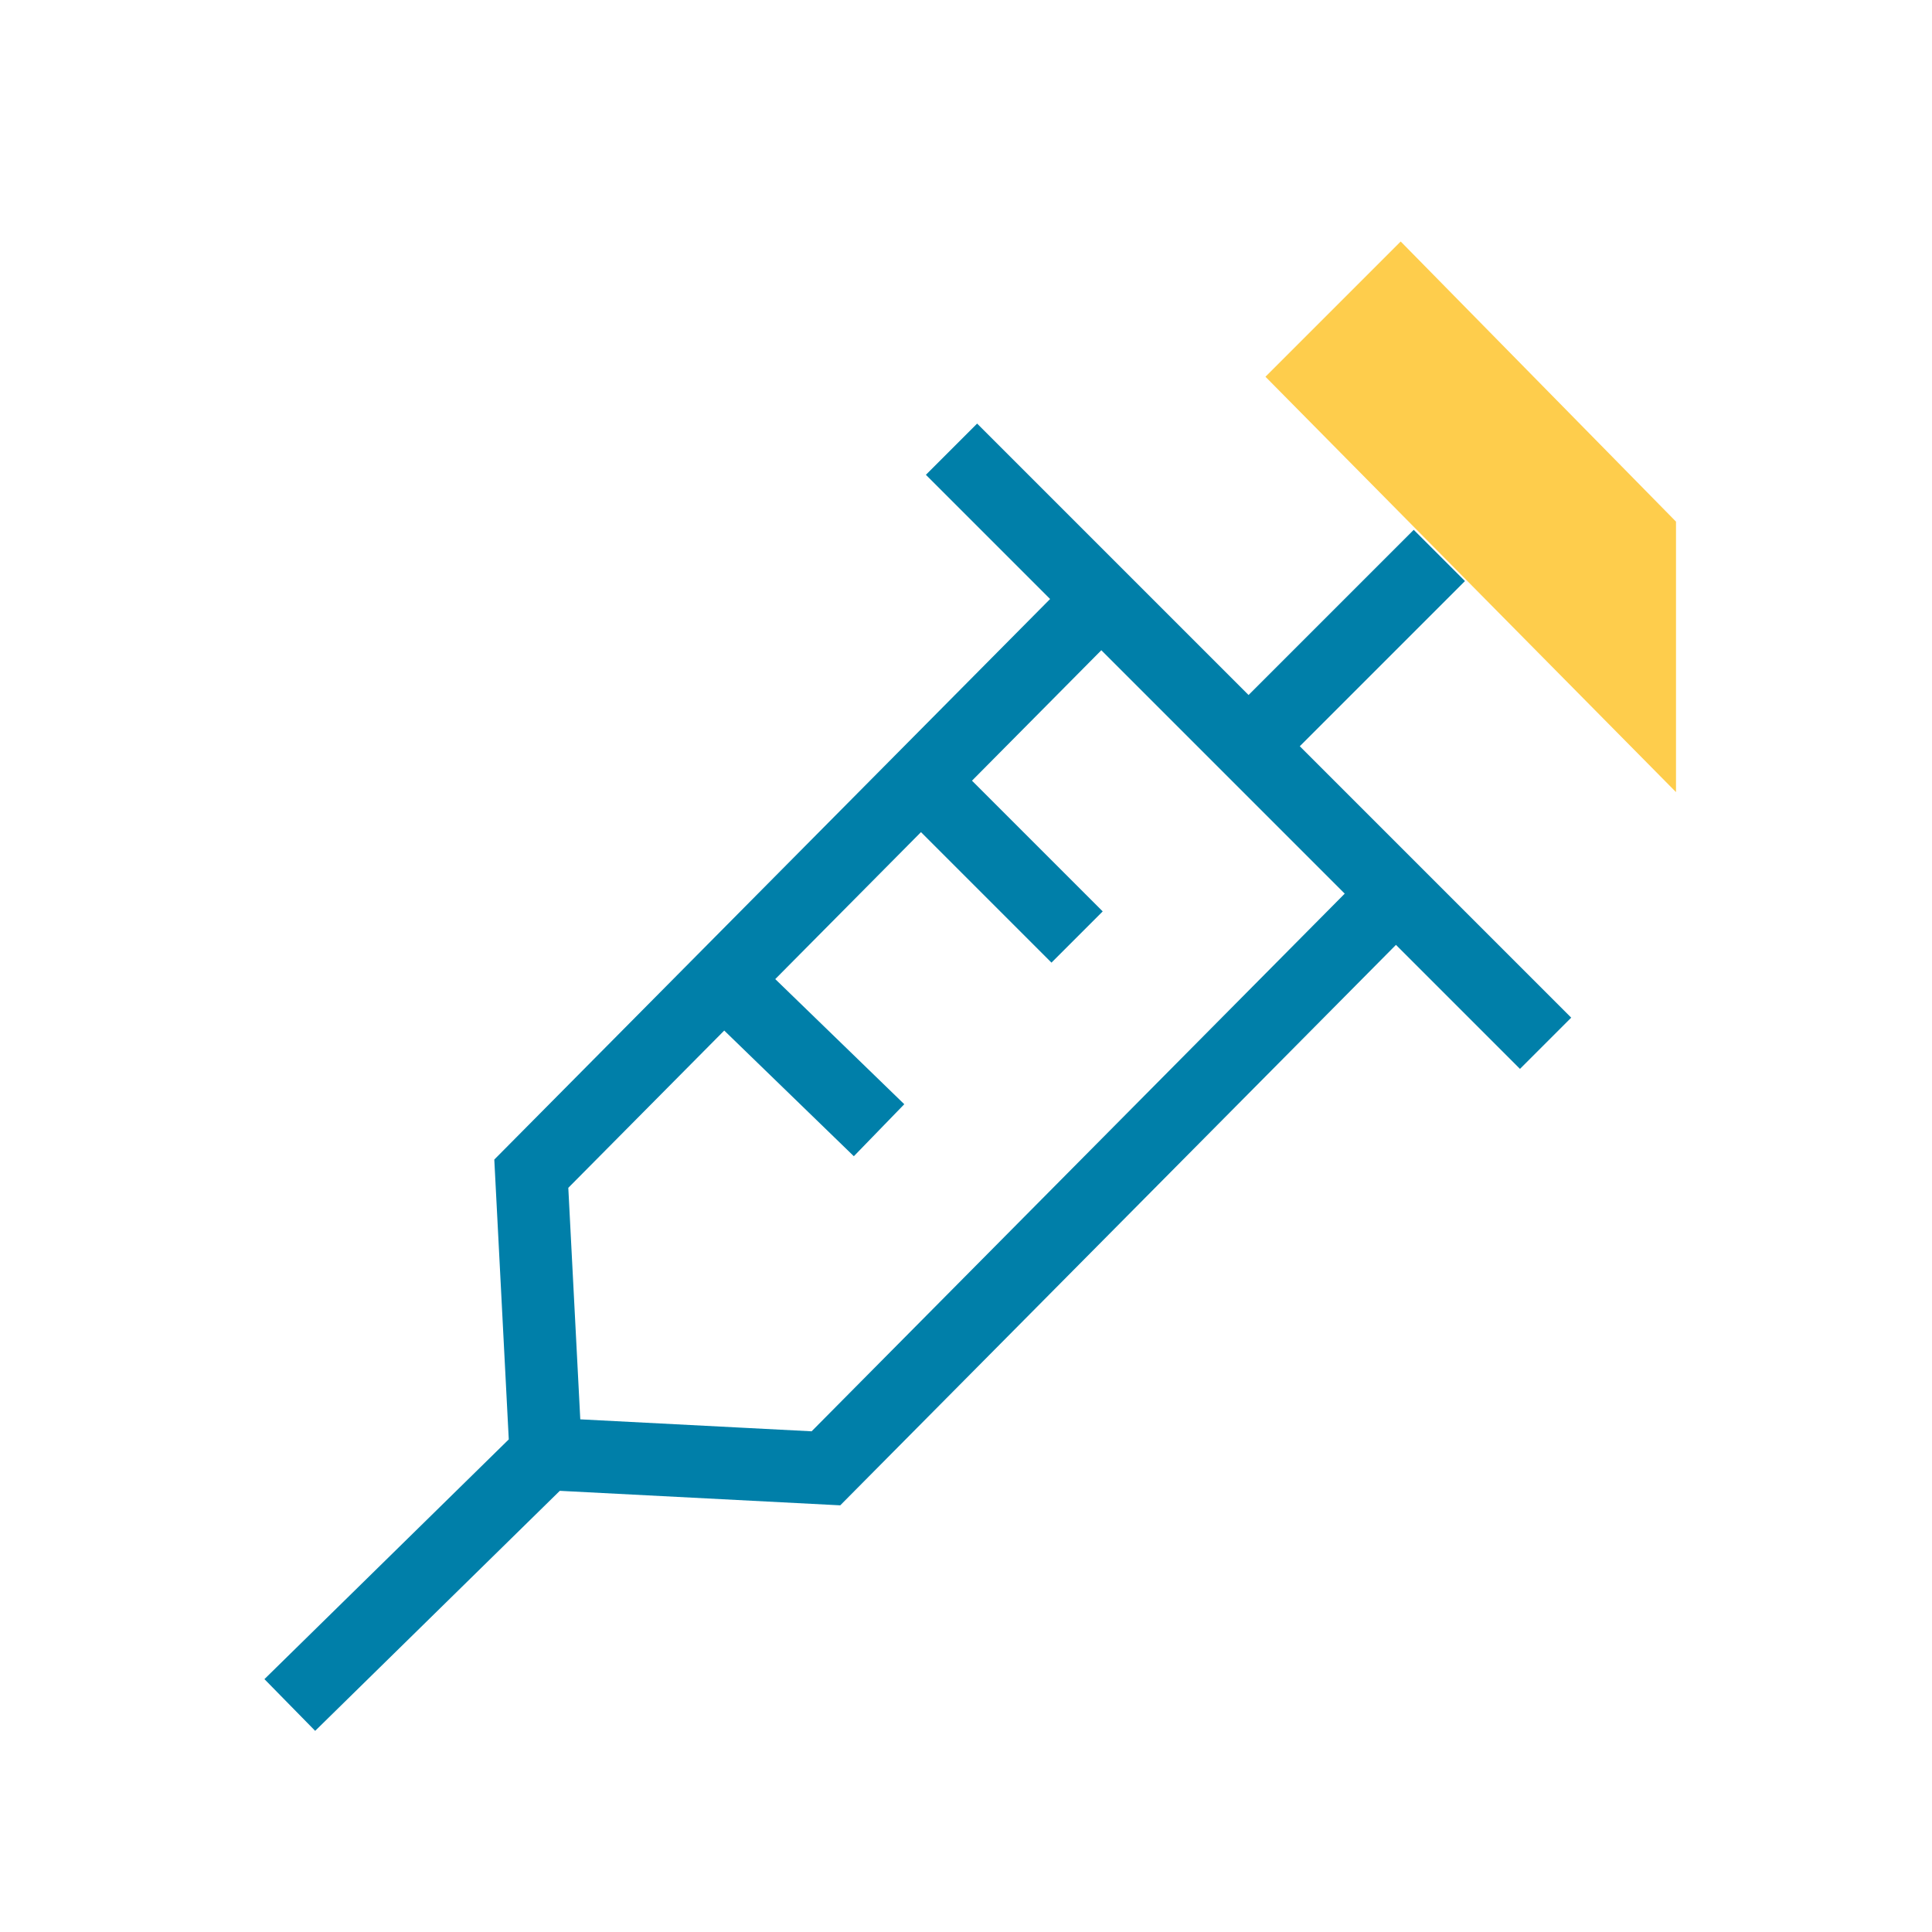 <svg viewBox="0 0 40 40" xmlns="http://www.w3.org/2000/svg">
  <path fill="none" stroke="#007fa9" stroke-width="1.5" d="M11.3 30.1 6 35.3m23.8-23.8-4 4m-10.9 4.7 3.3 3.2m.8-7.3 3.3 3.3m9.7 2.2L19.7 9.3m9.1 9.3L17.1 30.4l-5.8-.3-.3-5.8 11.7-11.8"/>
  <path fill="#fecd4c" d="M26.2 7.8 29 5l5.7 5.8v5.6l-8.5-8.6z"/>
</svg>
